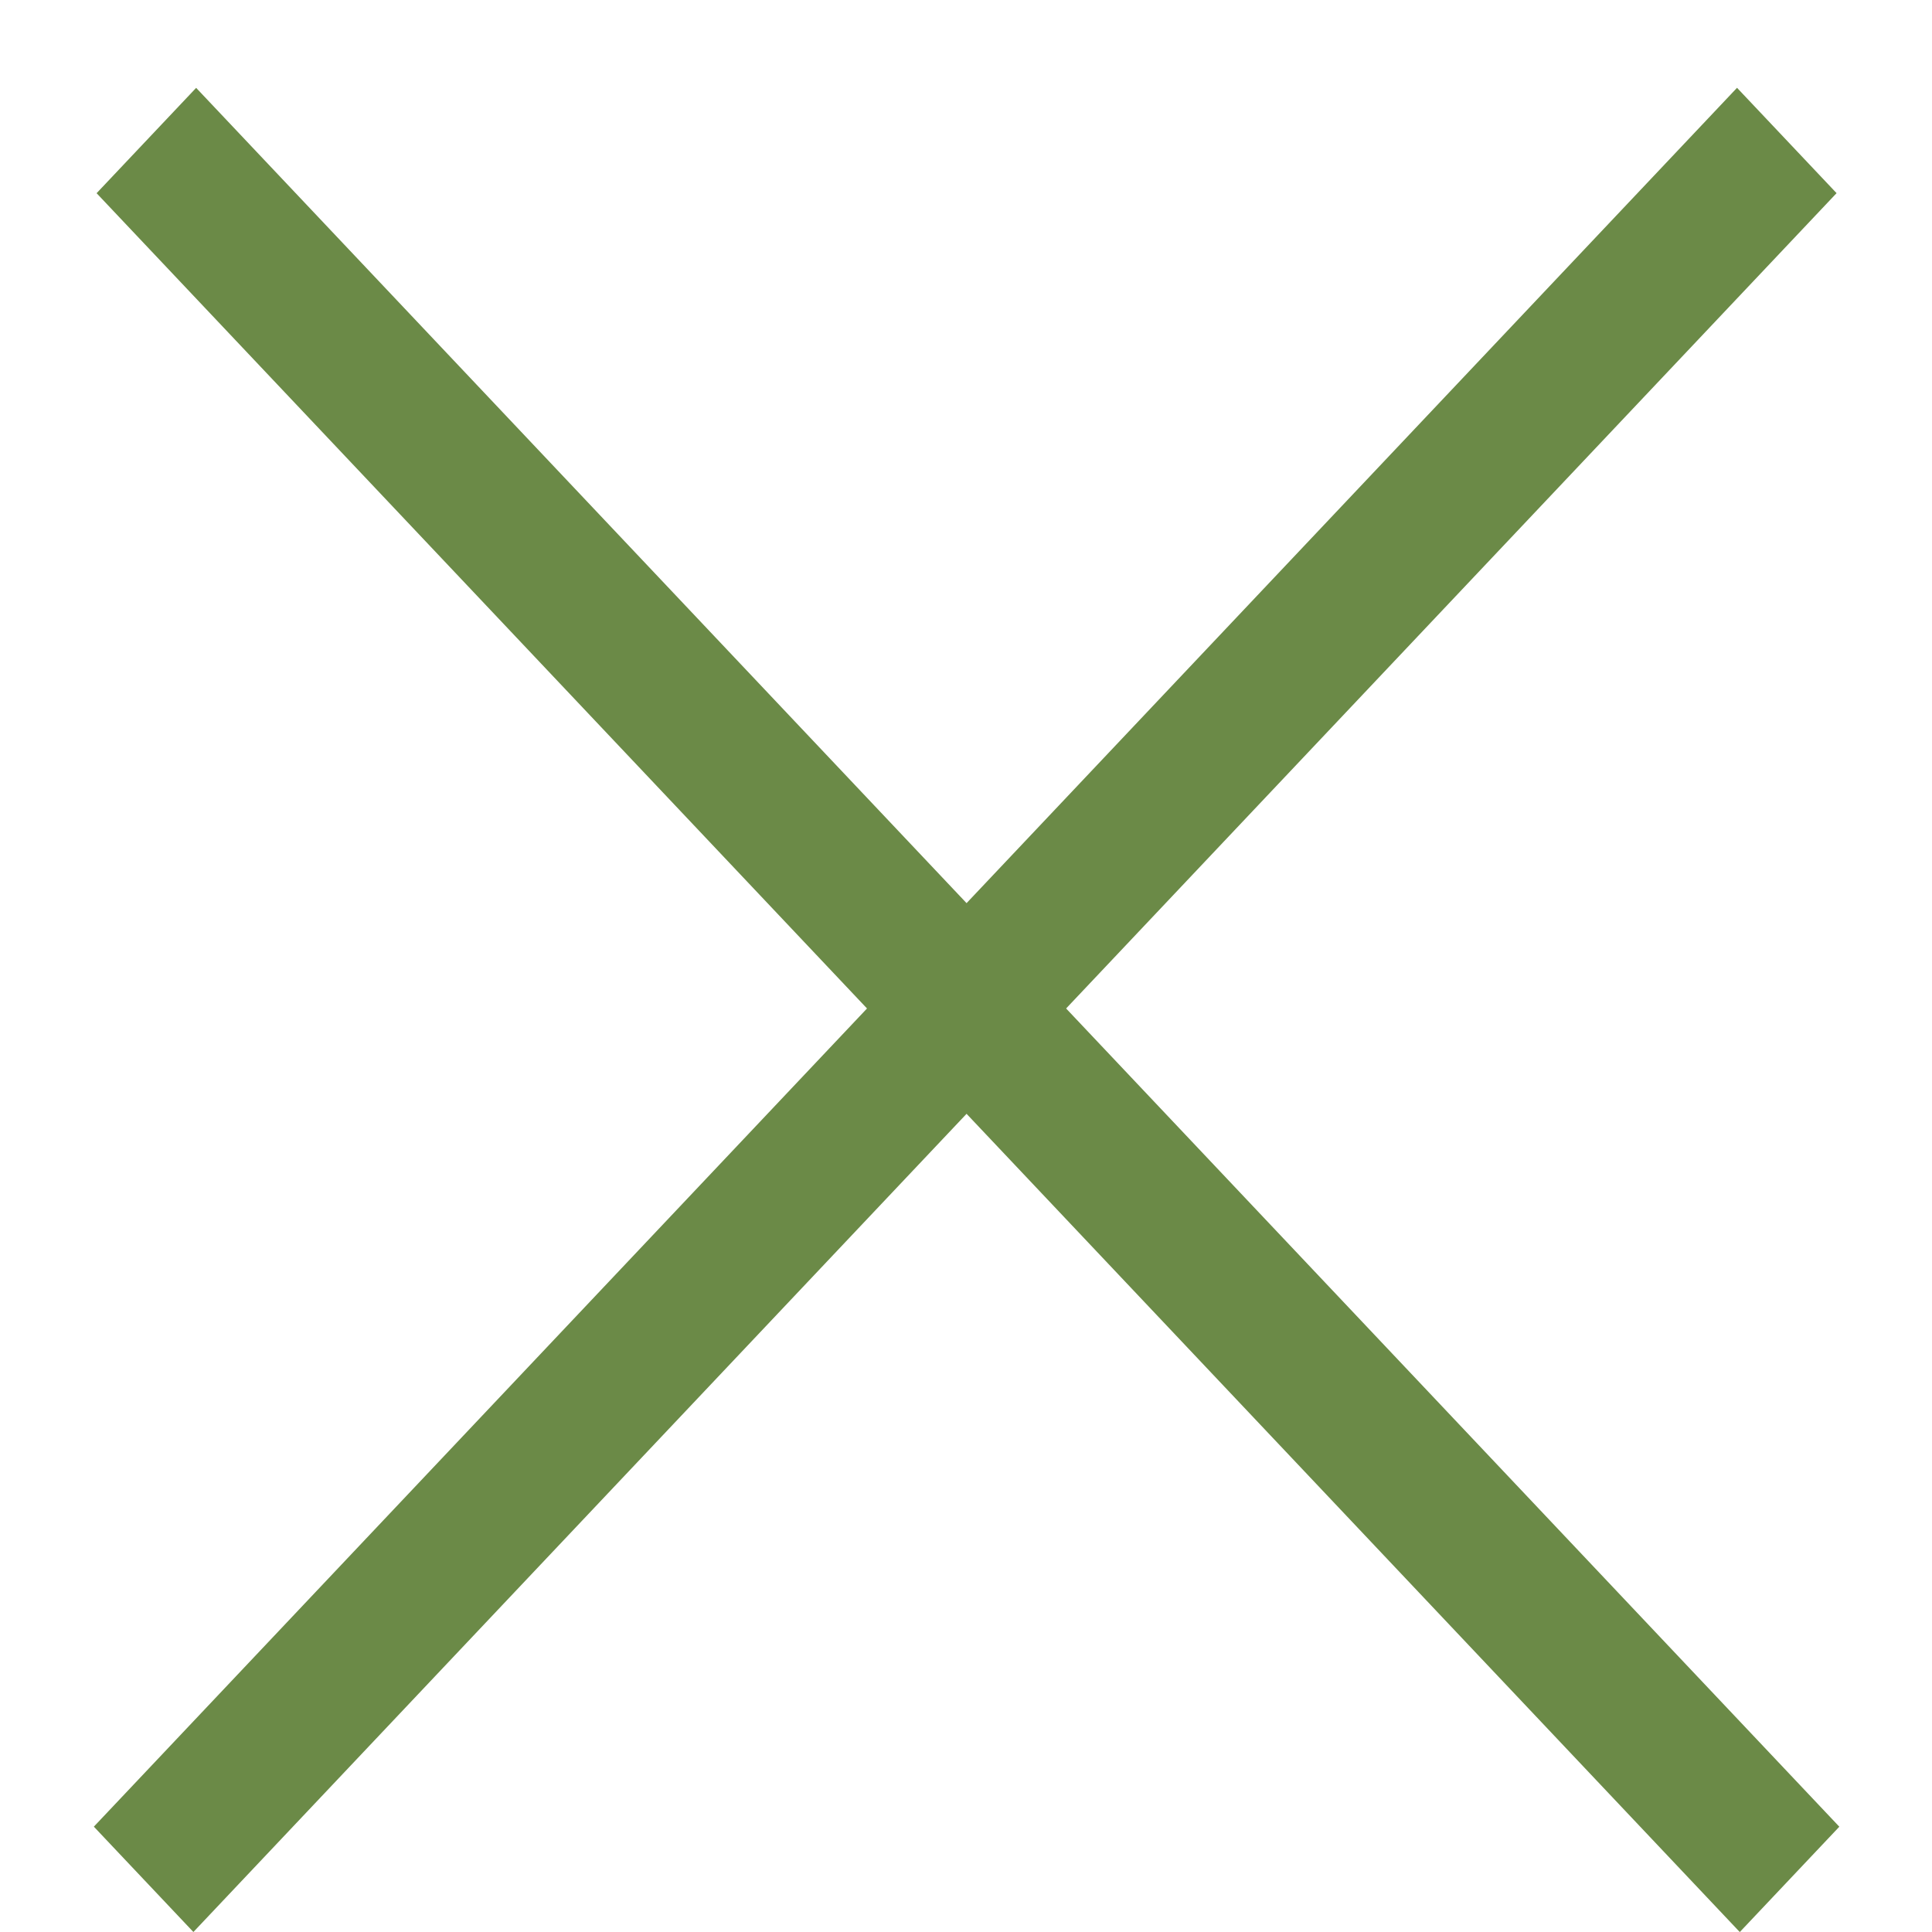 <svg viewBox="0 0 20 20" fill="none" xmlns="http://www.w3.org/2000/svg"><path transform="matrix(.687 -.727 .687 .727 2.002 20)" stroke="#6B8A47" stroke-width="1.5" d="M0-.75h24.76"/><path transform="matrix(.687 .727 -.687 .727 1 2)" stroke="#6B8A47" stroke-width="1.5" d="M0-.75h24.76"/></svg>
